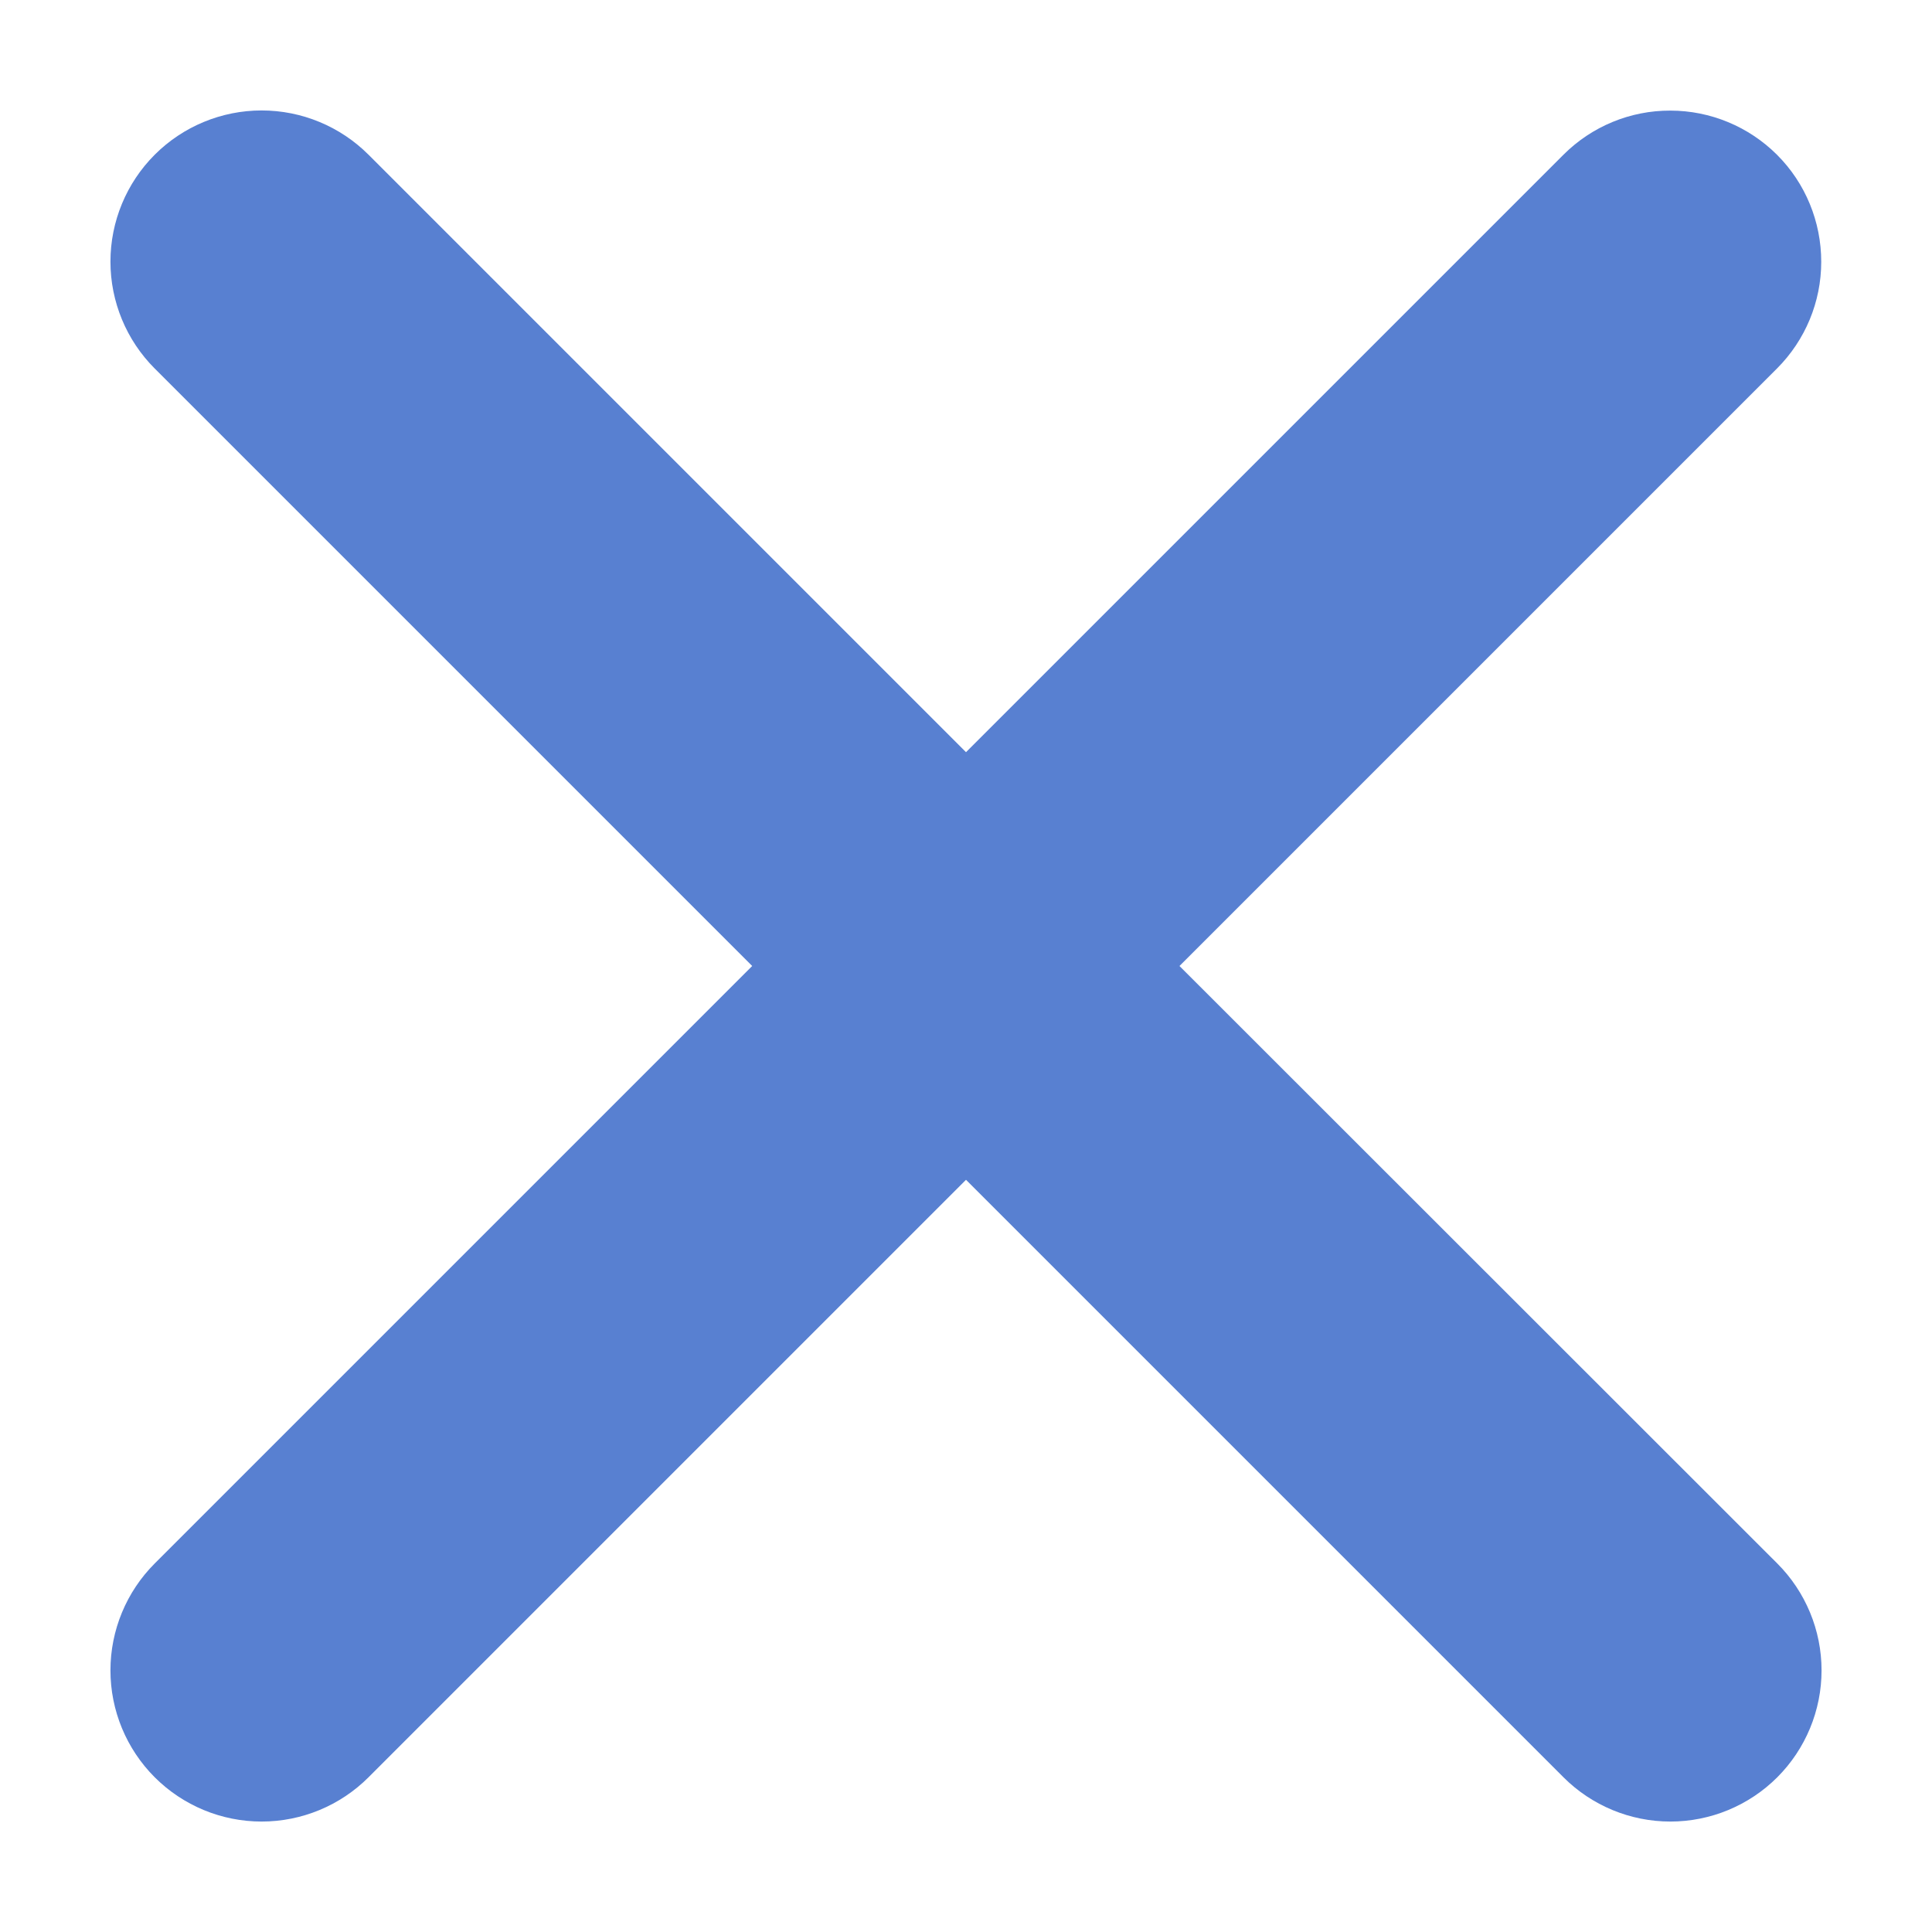 <svg width="12" height="12" viewBox="0 0 12 12" fill="none" xmlns="http://www.w3.org/2000/svg">
<path d="M7.326 6L11.037 2.289C11.213 2.113 11.312 1.875 11.312 1.626C11.312 1.377 11.214 1.138 11.038 0.962C10.862 0.786 10.623 0.687 10.375 0.687C10.126 0.686 9.887 0.785 9.711 0.961L6 4.672L2.289 0.961C2.113 0.785 1.874 0.686 1.625 0.686C1.376 0.686 1.137 0.785 0.961 0.961C0.785 1.137 0.686 1.376 0.686 1.625C0.686 1.874 0.785 2.113 0.961 2.289L4.672 6L0.961 9.711C0.785 9.887 0.686 10.126 0.686 10.375C0.686 10.624 0.785 10.863 0.961 11.039C1.137 11.215 1.376 11.314 1.625 11.314C1.874 11.314 2.113 11.215 2.289 11.039L6 7.328L9.711 11.039C9.887 11.215 10.126 11.314 10.375 11.314C10.624 11.314 10.863 11.215 11.039 11.039C11.215 10.863 11.314 10.624 11.314 10.375C11.314 10.126 11.215 9.887 11.039 9.711L7.326 6Z" fill="#5880D1"/>
</svg>
